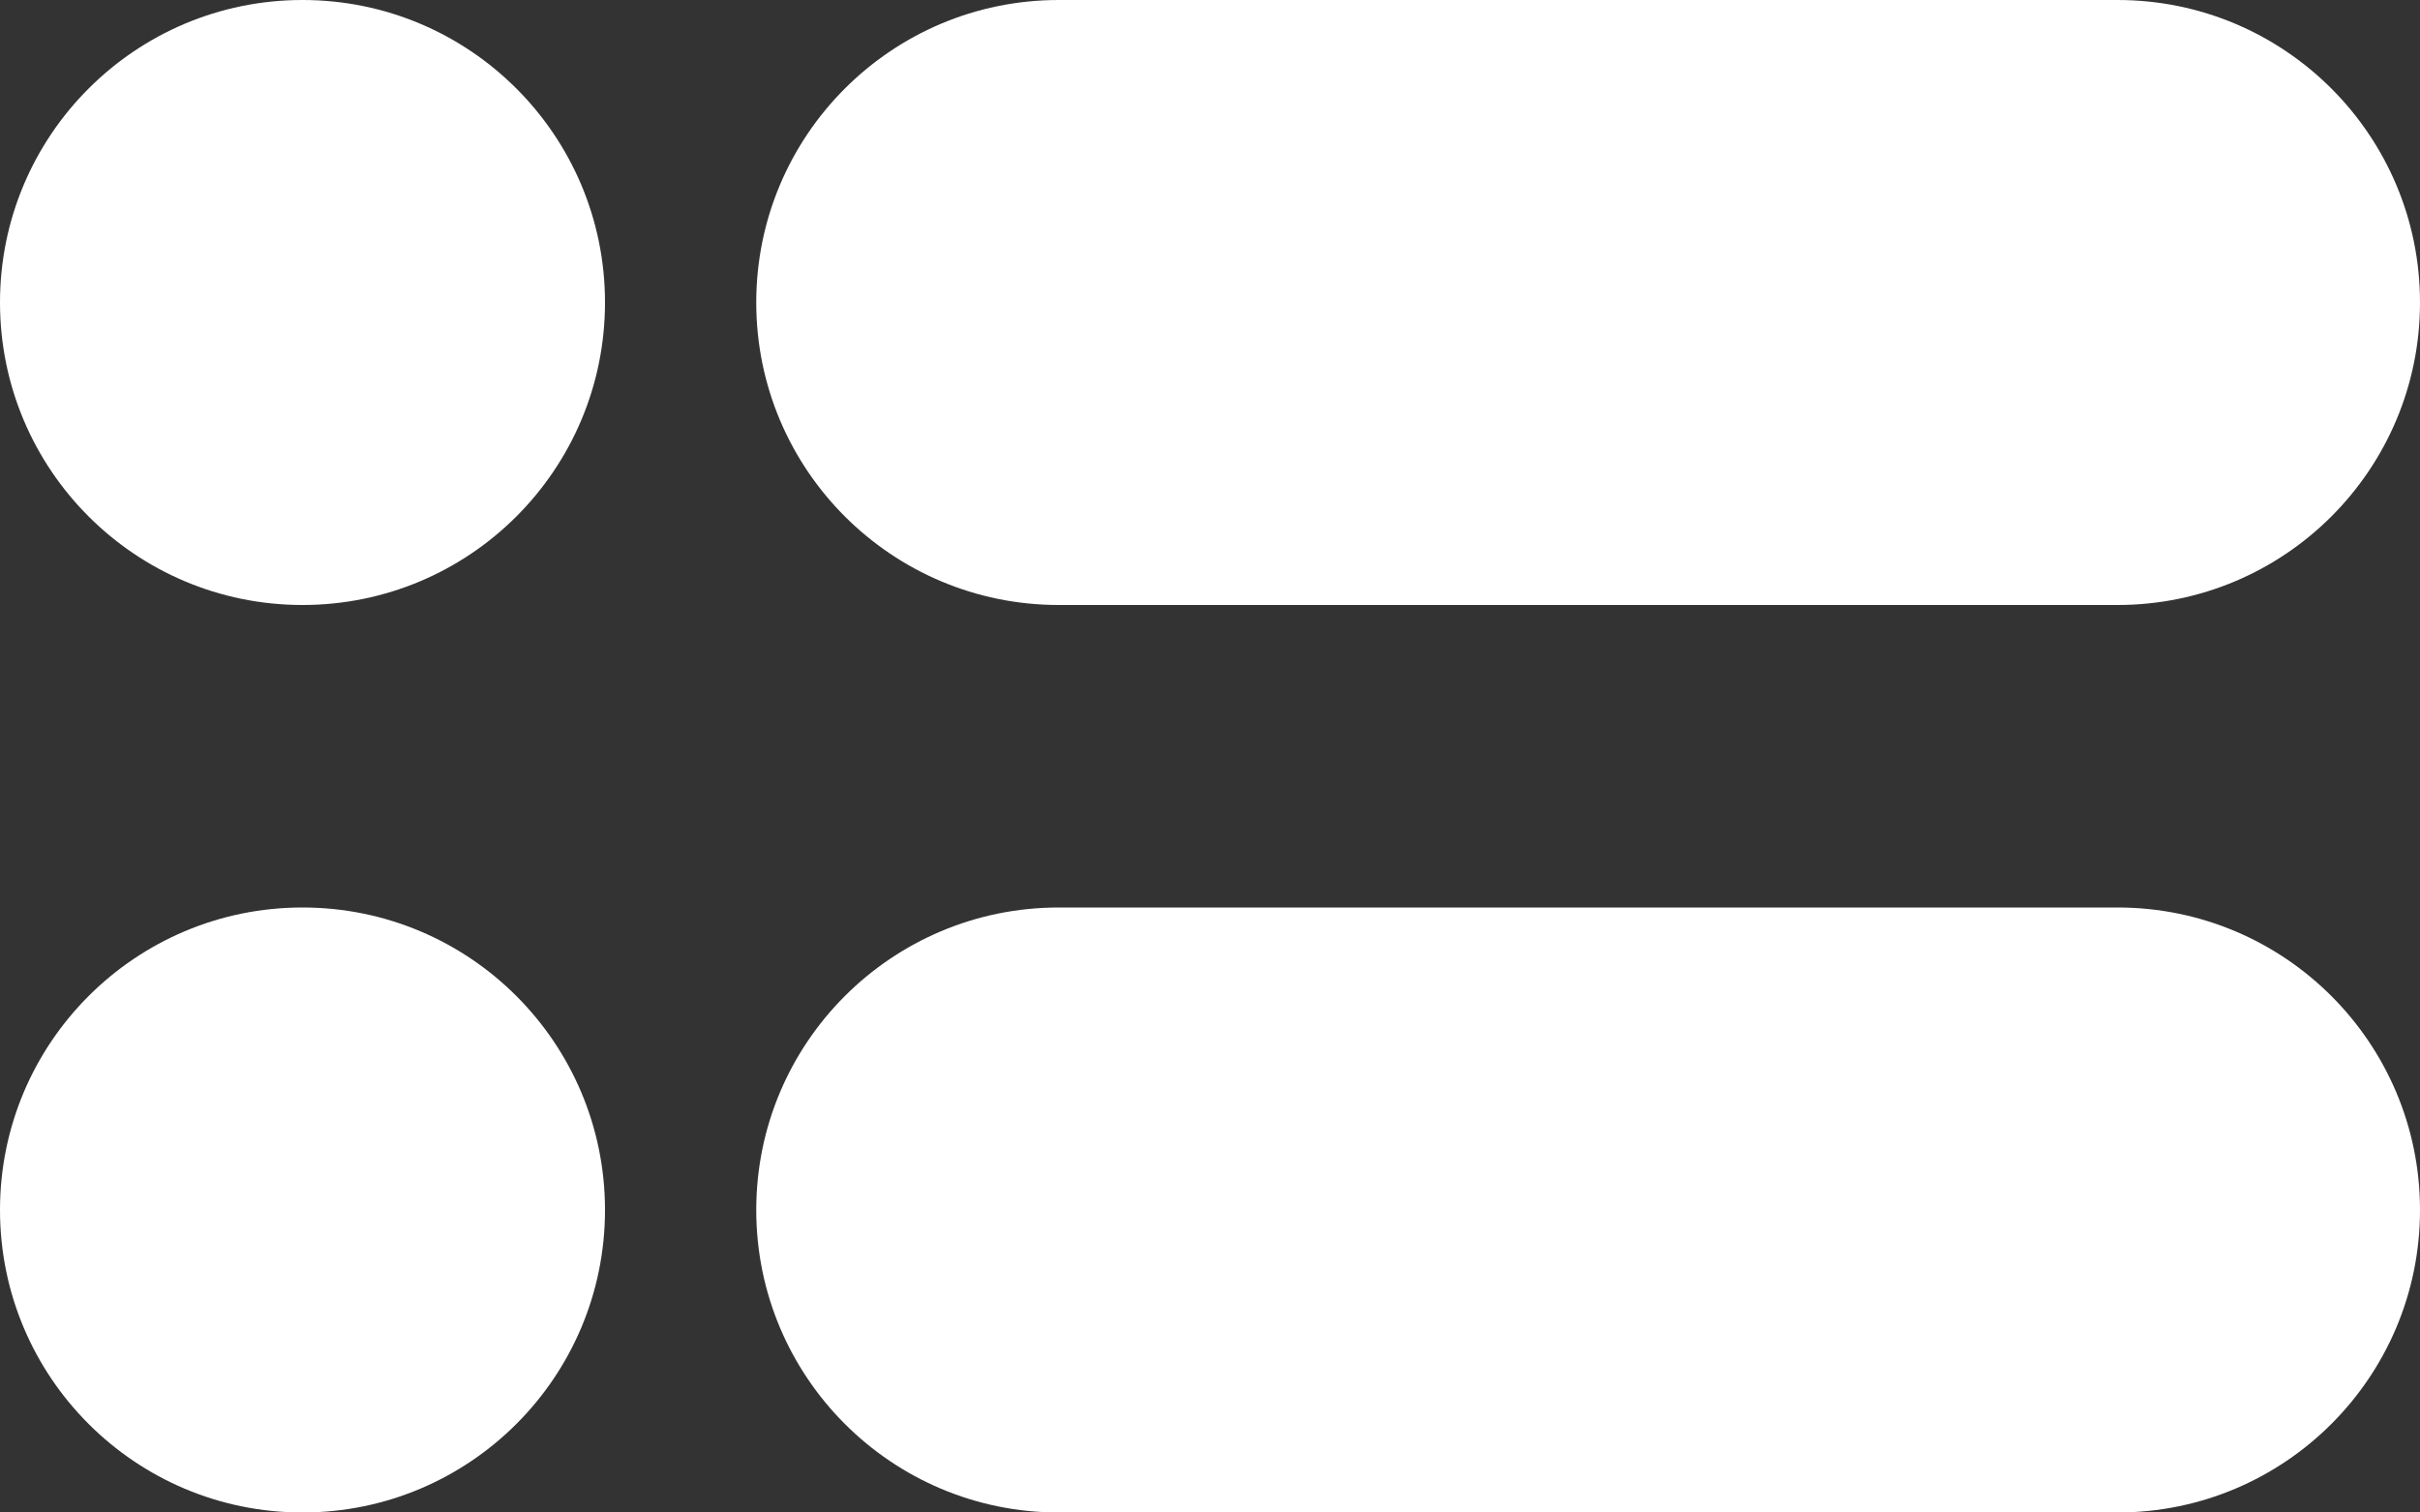 <svg width="16" height="10" viewBox="0 0 16 10" fill="none" xmlns="http://www.w3.org/2000/svg">
<rect x="0" y="0" width="16" height="10" fill="#333333" stroke="none"/>
<path d="M2 0C0.895 0 0 0.895 0 2C0 3.105 0.895 4 2 4C3.105 4 4 3.105 4 2C4 0.895 3.105 0 2 0Z" fill="white"/>
<path d="M7 0C5.895 0 5 0.895 5 2C5 3.105 5.895 4 7 4H14C15.105 4 16 3.105 16 2C16 0.895 15.105 0 14 0H7Z" fill="white"/>
<path d="M2 6C0.895 6 0 6.895 0 8C0 9.105 0.895 10 2 10C3.105 10 4 9.105 4 8C4 6.895 3.105 6 2 6Z" fill="white"/>
<path d="M7 6C5.895 6 5 6.895 5 8C5 9.105 5.895 10 7 10H14C15.105 10 16 9.105 16 8C16 6.895 15.105 6 14 6H7Z" fill="white"/>
</svg>
